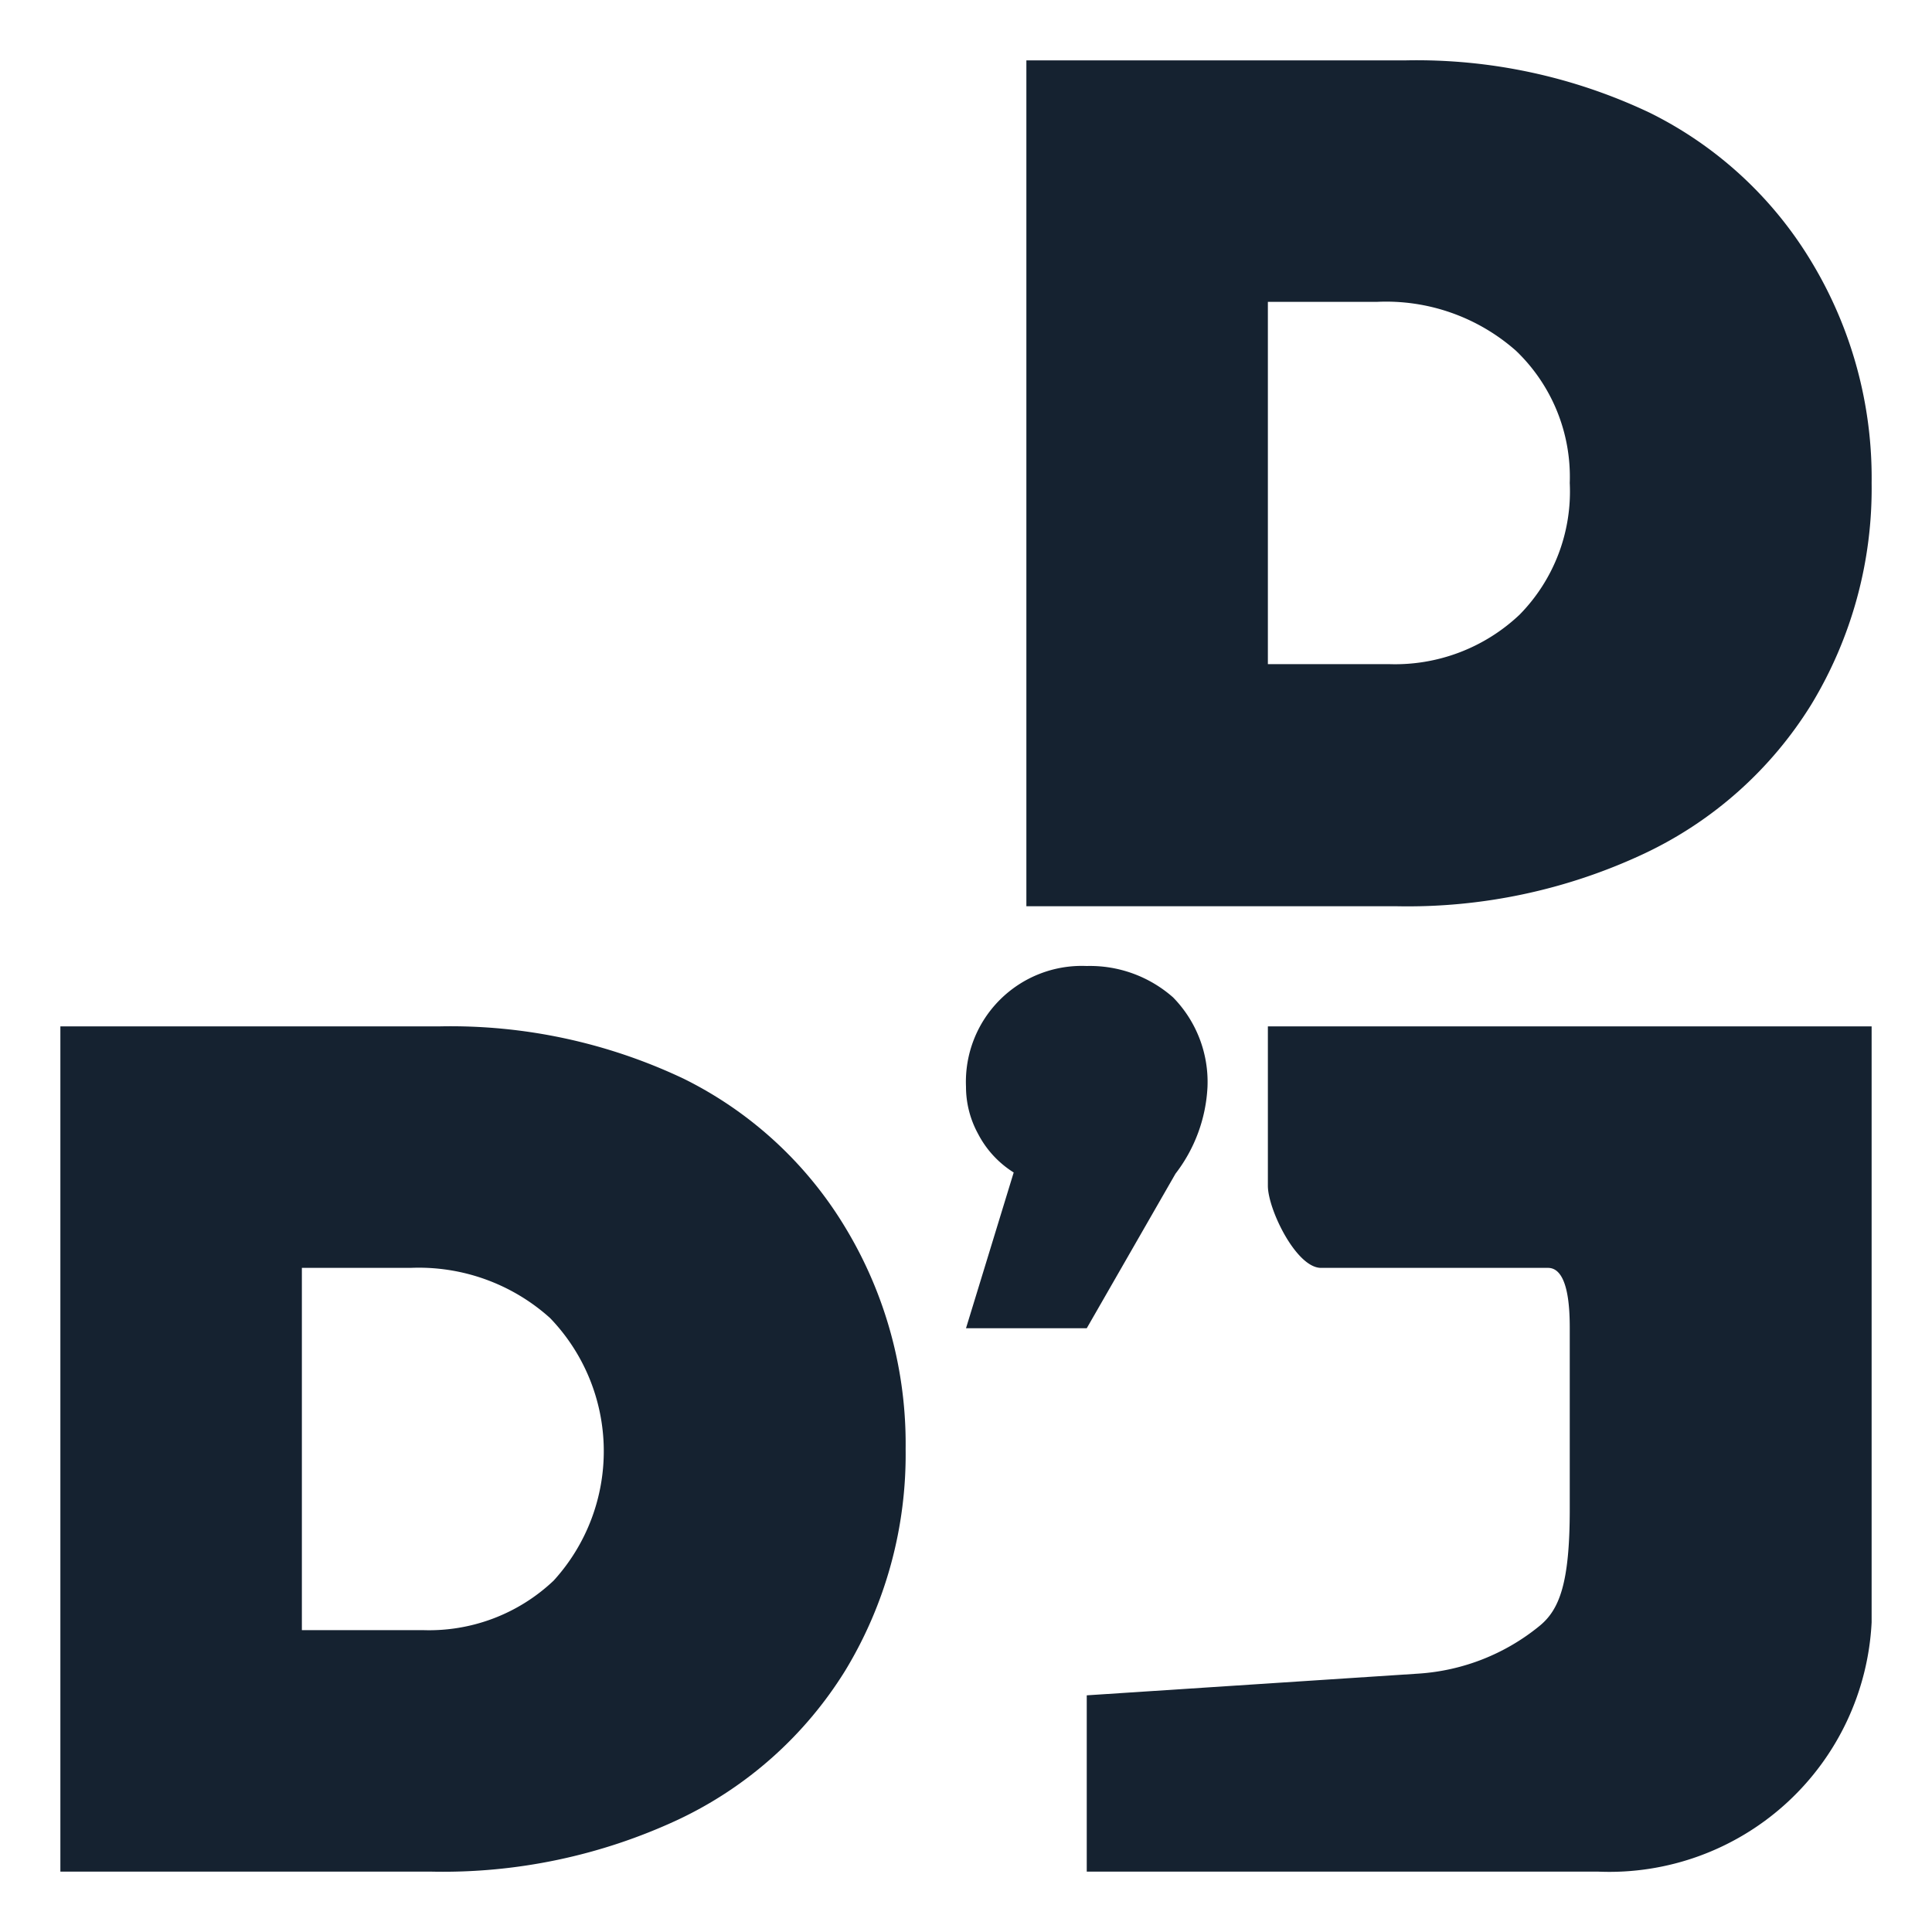 <svg xmlns="http://www.w3.org/2000/svg" viewBox="0 0 32 32"><defs><style>.cls-1{fill:#152230;}</style></defs><title>favicon</title><g id="Favicon"><path class="cls-1" d="M11.33,17.87A6.47,6.47,0,0,1,14,20.33,6.92,6.92,0,0,1,15,24a6.9,6.9,0,0,1-1,3.67,6.52,6.52,0,0,1-2.77,2.47A9.21,9.21,0,0,1,7.14,31H1V17H7.28A9,9,0,0,1,11.33,17.87ZM9.17,26.18a3.18,3.18,0,0,0-.06-4.35A3.25,3.25,0,0,0,6.8,21H5v6H7A3,3,0,0,0,9.17,26.18Z"/><path class="cls-1" d="M27.33,1.87A6.47,6.47,0,0,1,30,4.33,6.92,6.92,0,0,1,31,8a6.9,6.9,0,0,1-1,3.67,6.52,6.52,0,0,1-2.77,2.47,9.21,9.21,0,0,1-4.11.87H17V1h6.28A9,9,0,0,1,27.33,1.87Zm-2.16,8.31A2.91,2.91,0,0,0,26,8a2.89,2.89,0,0,0-.89-2.19A3.25,3.25,0,0,0,22.8,5H21v6h2A3,3,0,0,0,25.17,10.18Z"/><path class="cls-1" d="M19.43,16.52A2,2,0,0,1,20,18a2.56,2.56,0,0,1-.53,1.44L18,22H16l.79-2.58a1.65,1.65,0,0,1-.59-.64A1.62,1.62,0,0,1,16,18a1.92,1.92,0,0,1,2-2A2.08,2.08,0,0,1,19.43,16.52Z"/><path class="cls-1" d="M31,17H21v2.64c0,.39.47,1.36.88,1.36h3.76c.34,0,.36.68.36,1v3c0,1.22-.17,1.66-.5,1.93a3.53,3.53,0,0,1-2,.79L18,28.08V31h8.47A4.35,4.35,0,0,0,31,26.87Z"/></g></svg>